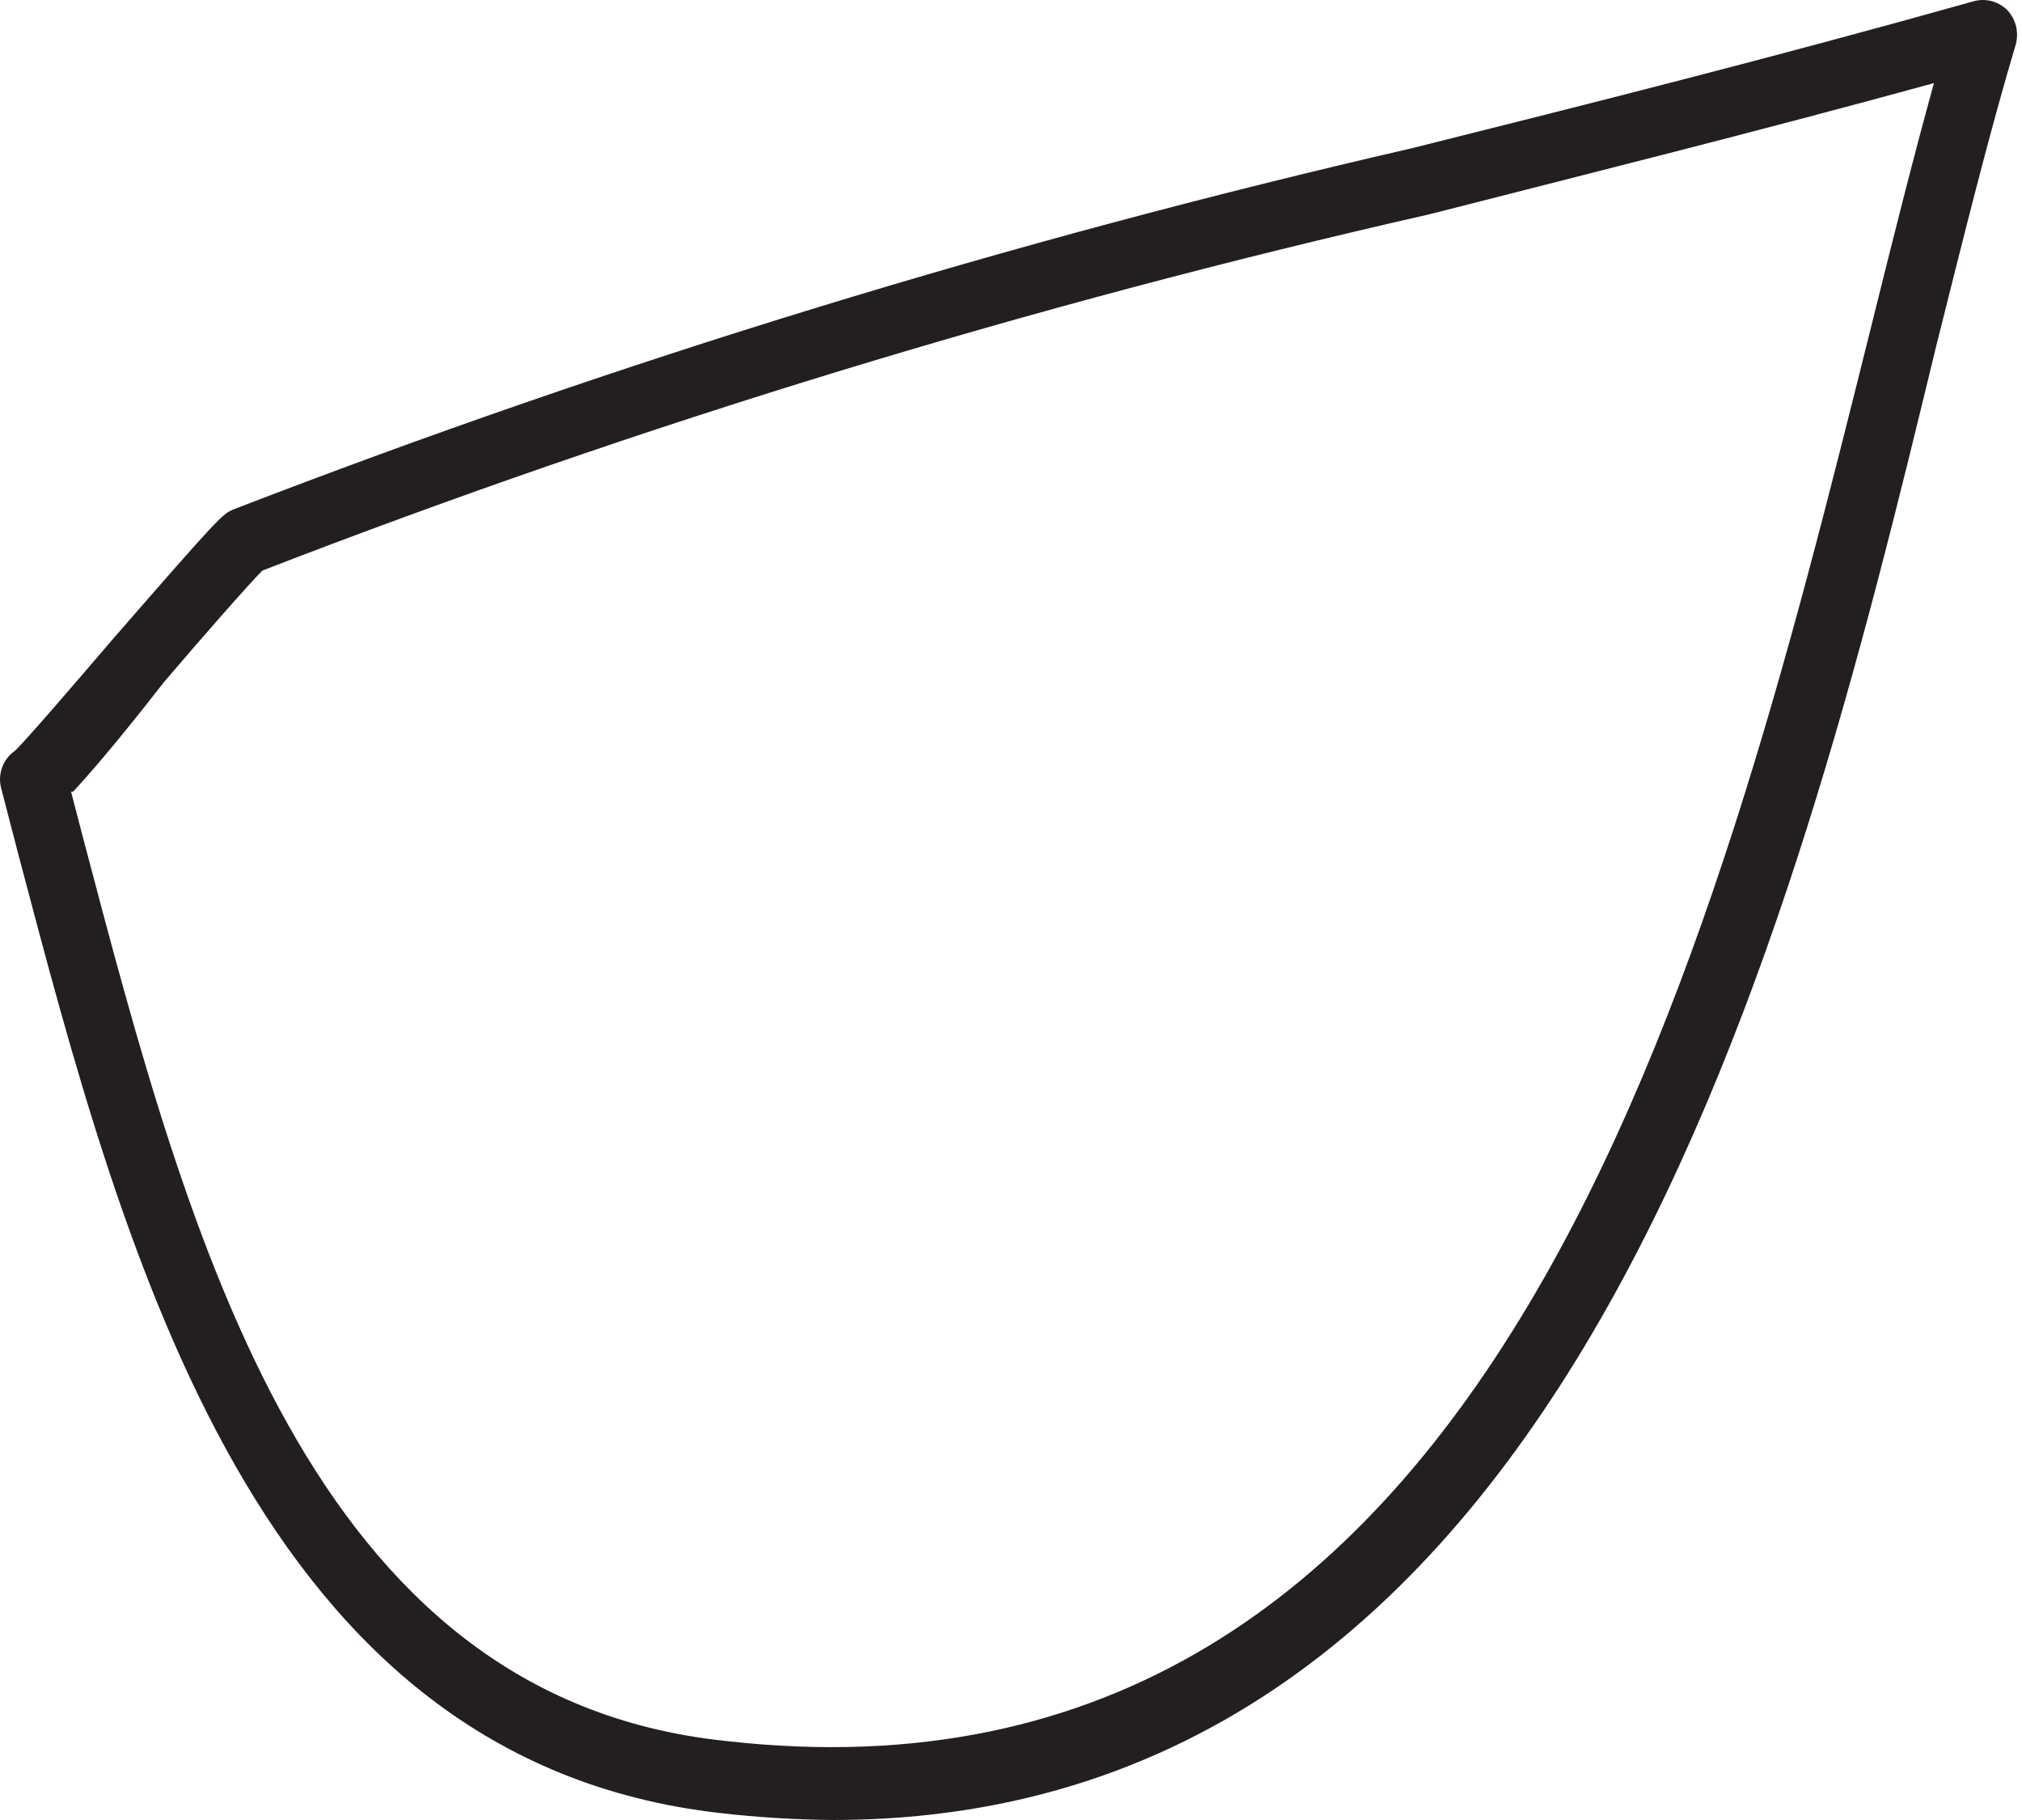 <svg width="20" height="18" viewBox="0 0 20 18" fill="none" xmlns="http://www.w3.org/2000/svg">
<path d="M8.246 18C7.87 17.997 7.495 17.974 7.121 17.931C2.534 17.41 1.237 12.445 0.188 8.475L0.01 7.789C-0.007 7.722 -0.002 7.651 0.022 7.586C0.047 7.521 0.09 7.465 0.147 7.426C0.257 7.323 0.757 6.74 1.121 6.315C2.184 5.094 2.198 5.087 2.307 5.039C6.103 3.572 9.999 2.378 13.965 1.466C15.714 1.028 17.518 0.575 19.52 0.013C19.579 -0.004 19.641 -0.004 19.7 0.011C19.759 0.027 19.813 0.058 19.856 0.102C19.897 0.146 19.926 0.2 19.941 0.259C19.955 0.318 19.954 0.379 19.939 0.438C19.678 1.309 19.424 2.337 19.15 3.428C17.73 9.298 15.556 17.993 8.246 18ZM0.703 7.83L0.826 8.303C1.875 12.281 3.055 16.786 7.176 17.218C14.809 18.089 16.942 9.51 18.505 3.243C18.718 2.385 18.924 1.562 19.129 0.822C17.353 1.309 15.7 1.72 14.144 2.118C10.213 3.01 6.354 4.188 2.595 5.643C2.458 5.78 1.978 6.328 1.621 6.747C1.141 7.364 0.874 7.666 0.723 7.83H0.703Z" fill="#231F20"/>
</svg>
